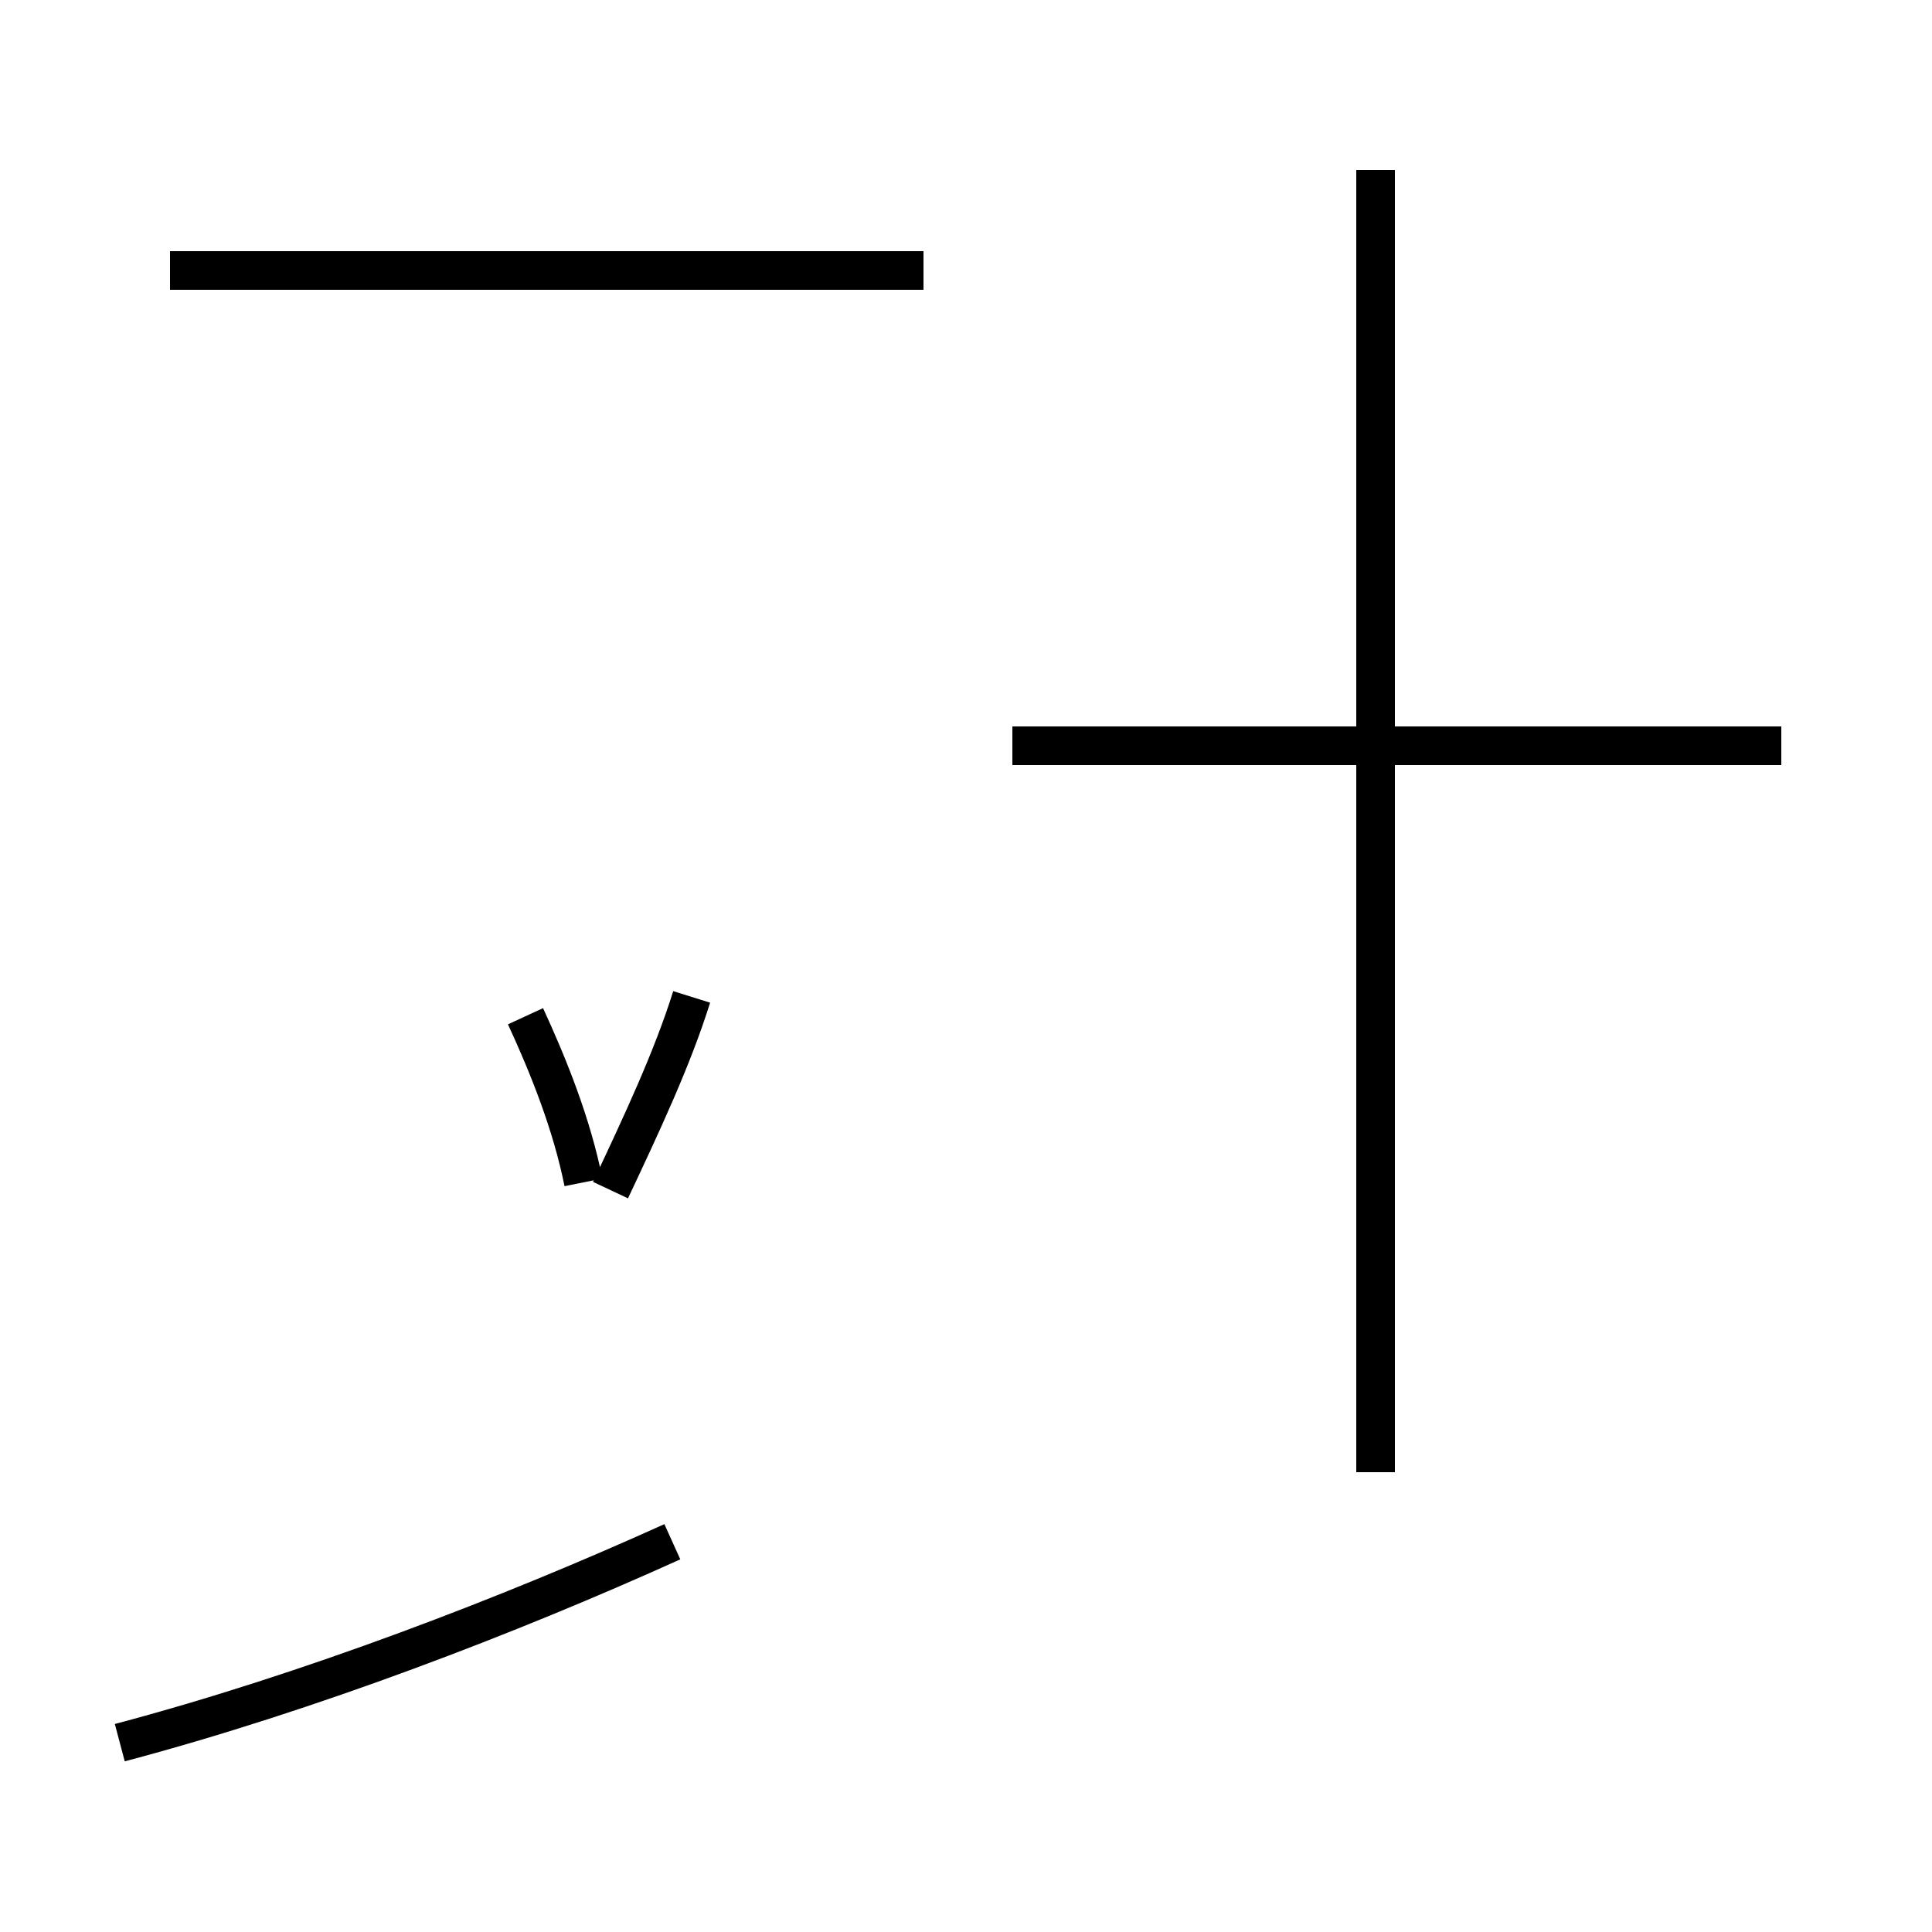 <?xml version='1.0' encoding='utf8'?>
<svg viewBox="0.0 -44.0 50.0 50.0" version="1.1" xmlns="http://www.w3.org/2000/svg">
<rect x="0.0" y="-44.0" width="50.0" height="50.0" fill="#808080" stroke="none"/>
<rect x="-1000" y="-1000" width="2000" height="2000" stroke="white" fill="white"/>
<g style="fill:none; stroke:#000000;  stroke-width:1">
<path d="M 15.1 13.4 C 14.8 14.9 14.2 16.4 13.6 17.7 M 3.1 -1.1 C 8.0 0.2 13.2 2.2 17.4 4.1 M 23.9 37.0 L 4.4 37.0 M 15.8 13.2 C 16.6 14.9 17.4 16.6 17.9 18.2 M 35.6 5.9 L 35.6 39.6 M 46.1 24.7 L 26.2 24.7 " transform="scale(1, -1)" />
</g>
</svg>